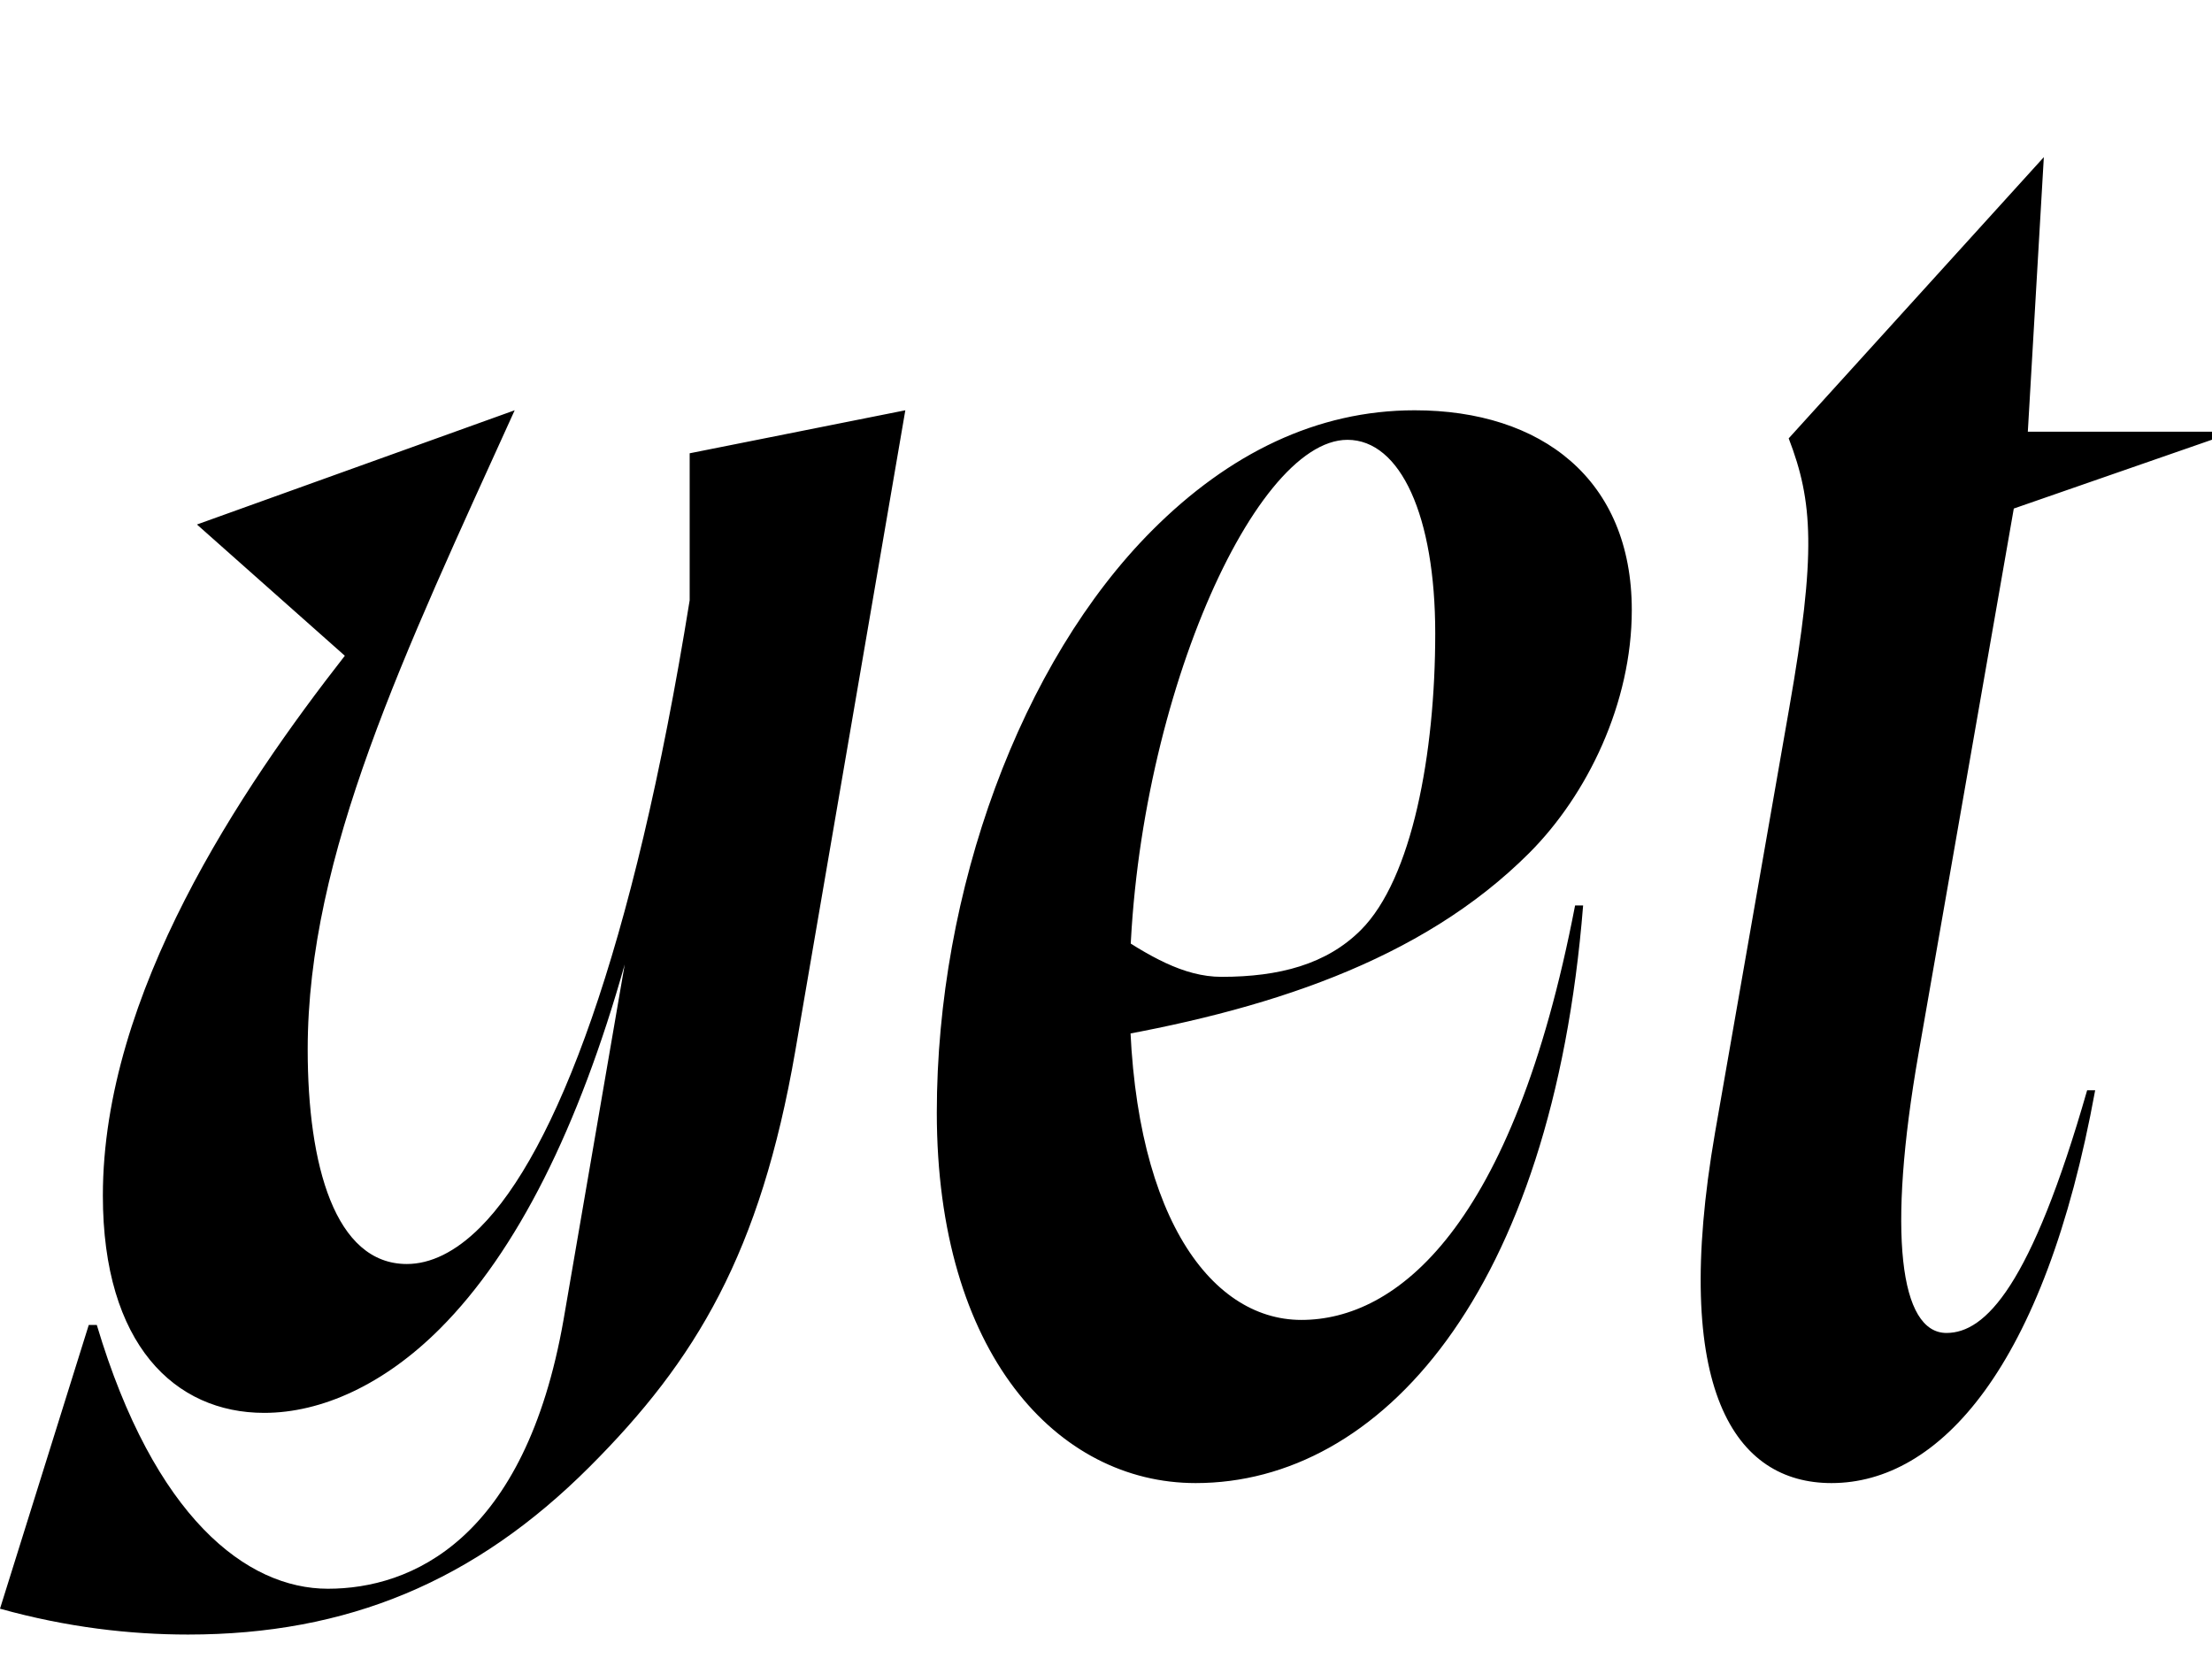<svg width="1460.3" height="1100.002" xmlns="http://www.w3.org/2000/svg"><path d="M597.67 270.872l-142.37 28.39v97.04c-37.57 233.35-88.78 364.48-138.28 413.98-16.46 16.46-32.96 24.22-48.44 24.22-47.48 0-65.45-65.28-65.45-141.65 0-128.57 63.45-260.65 136.65-421.98l-209.76 75.41 97.63 86.65c-68.63 87.87-159.74 222.96-159.74 356.42 0 98.26 47.54 143.43 106.5 143.43 37.85 0 79.17-18.71 115.96-55.5 51.15-51.15 91.78-133.32 122.06-240.58l-40.35 234.37c-25.48 145.91-100.84 177.82-155.61 177.82-53.67 0-114.63-47.04-152.56-174.15H58.6L0 1062.072c44.32 12.35 86.02 17.06 124.17 17.06 105 0 189.26-34.96 265.07-110.76 70.34-70.35 112.72-141.15 135.78-274.48zm447.46 326.93c-20.55 256.74-134.22 381.33-255.79 381.33-91.24 0-170.89-85.5-170.89-244.61 0-146.26 55.29-297.5 142.42-384.63 50.34-50.35 108.41-79.02 173.02-79.02 83.71 0 143.37 45.54 143.37 131.89 0 61.26-29.16 121.83-67.76 160.44-71.63 71.63-174.57 104.47-287.68 123.47l10.33-72.95c25.93 17.21 49.04 31.19 74.28 31.19 38.17 0 69.35-8.28 91.96-30.89 33.87-33.87 49.11-116.52 49.11-195.91 0-77.35-22.87-127.74-57.96-127.74-63.61 0-143.87 185.43-143.87 364.28 0 144.07 52.04 216.76 113.46 216.76 62.52 0 139.56-60.02 180.69-273.61zm293.58-312.8h121.59v5.3l-130.85 45.44-62.89 359.83c-20.82 118.95-12.32 184.45 18.46 184.45 25.69 0 55.74-30.85 92.85-160.22h5.3c-33.41 183.53-103.13 259.33-174.09 259.33-63.48 0-106.32-61.15-76.84-231.5l48.97-280.24c18-102.59 15.59-136.5-.37-177.98l168.44-185.67zm0 0"/></svg>